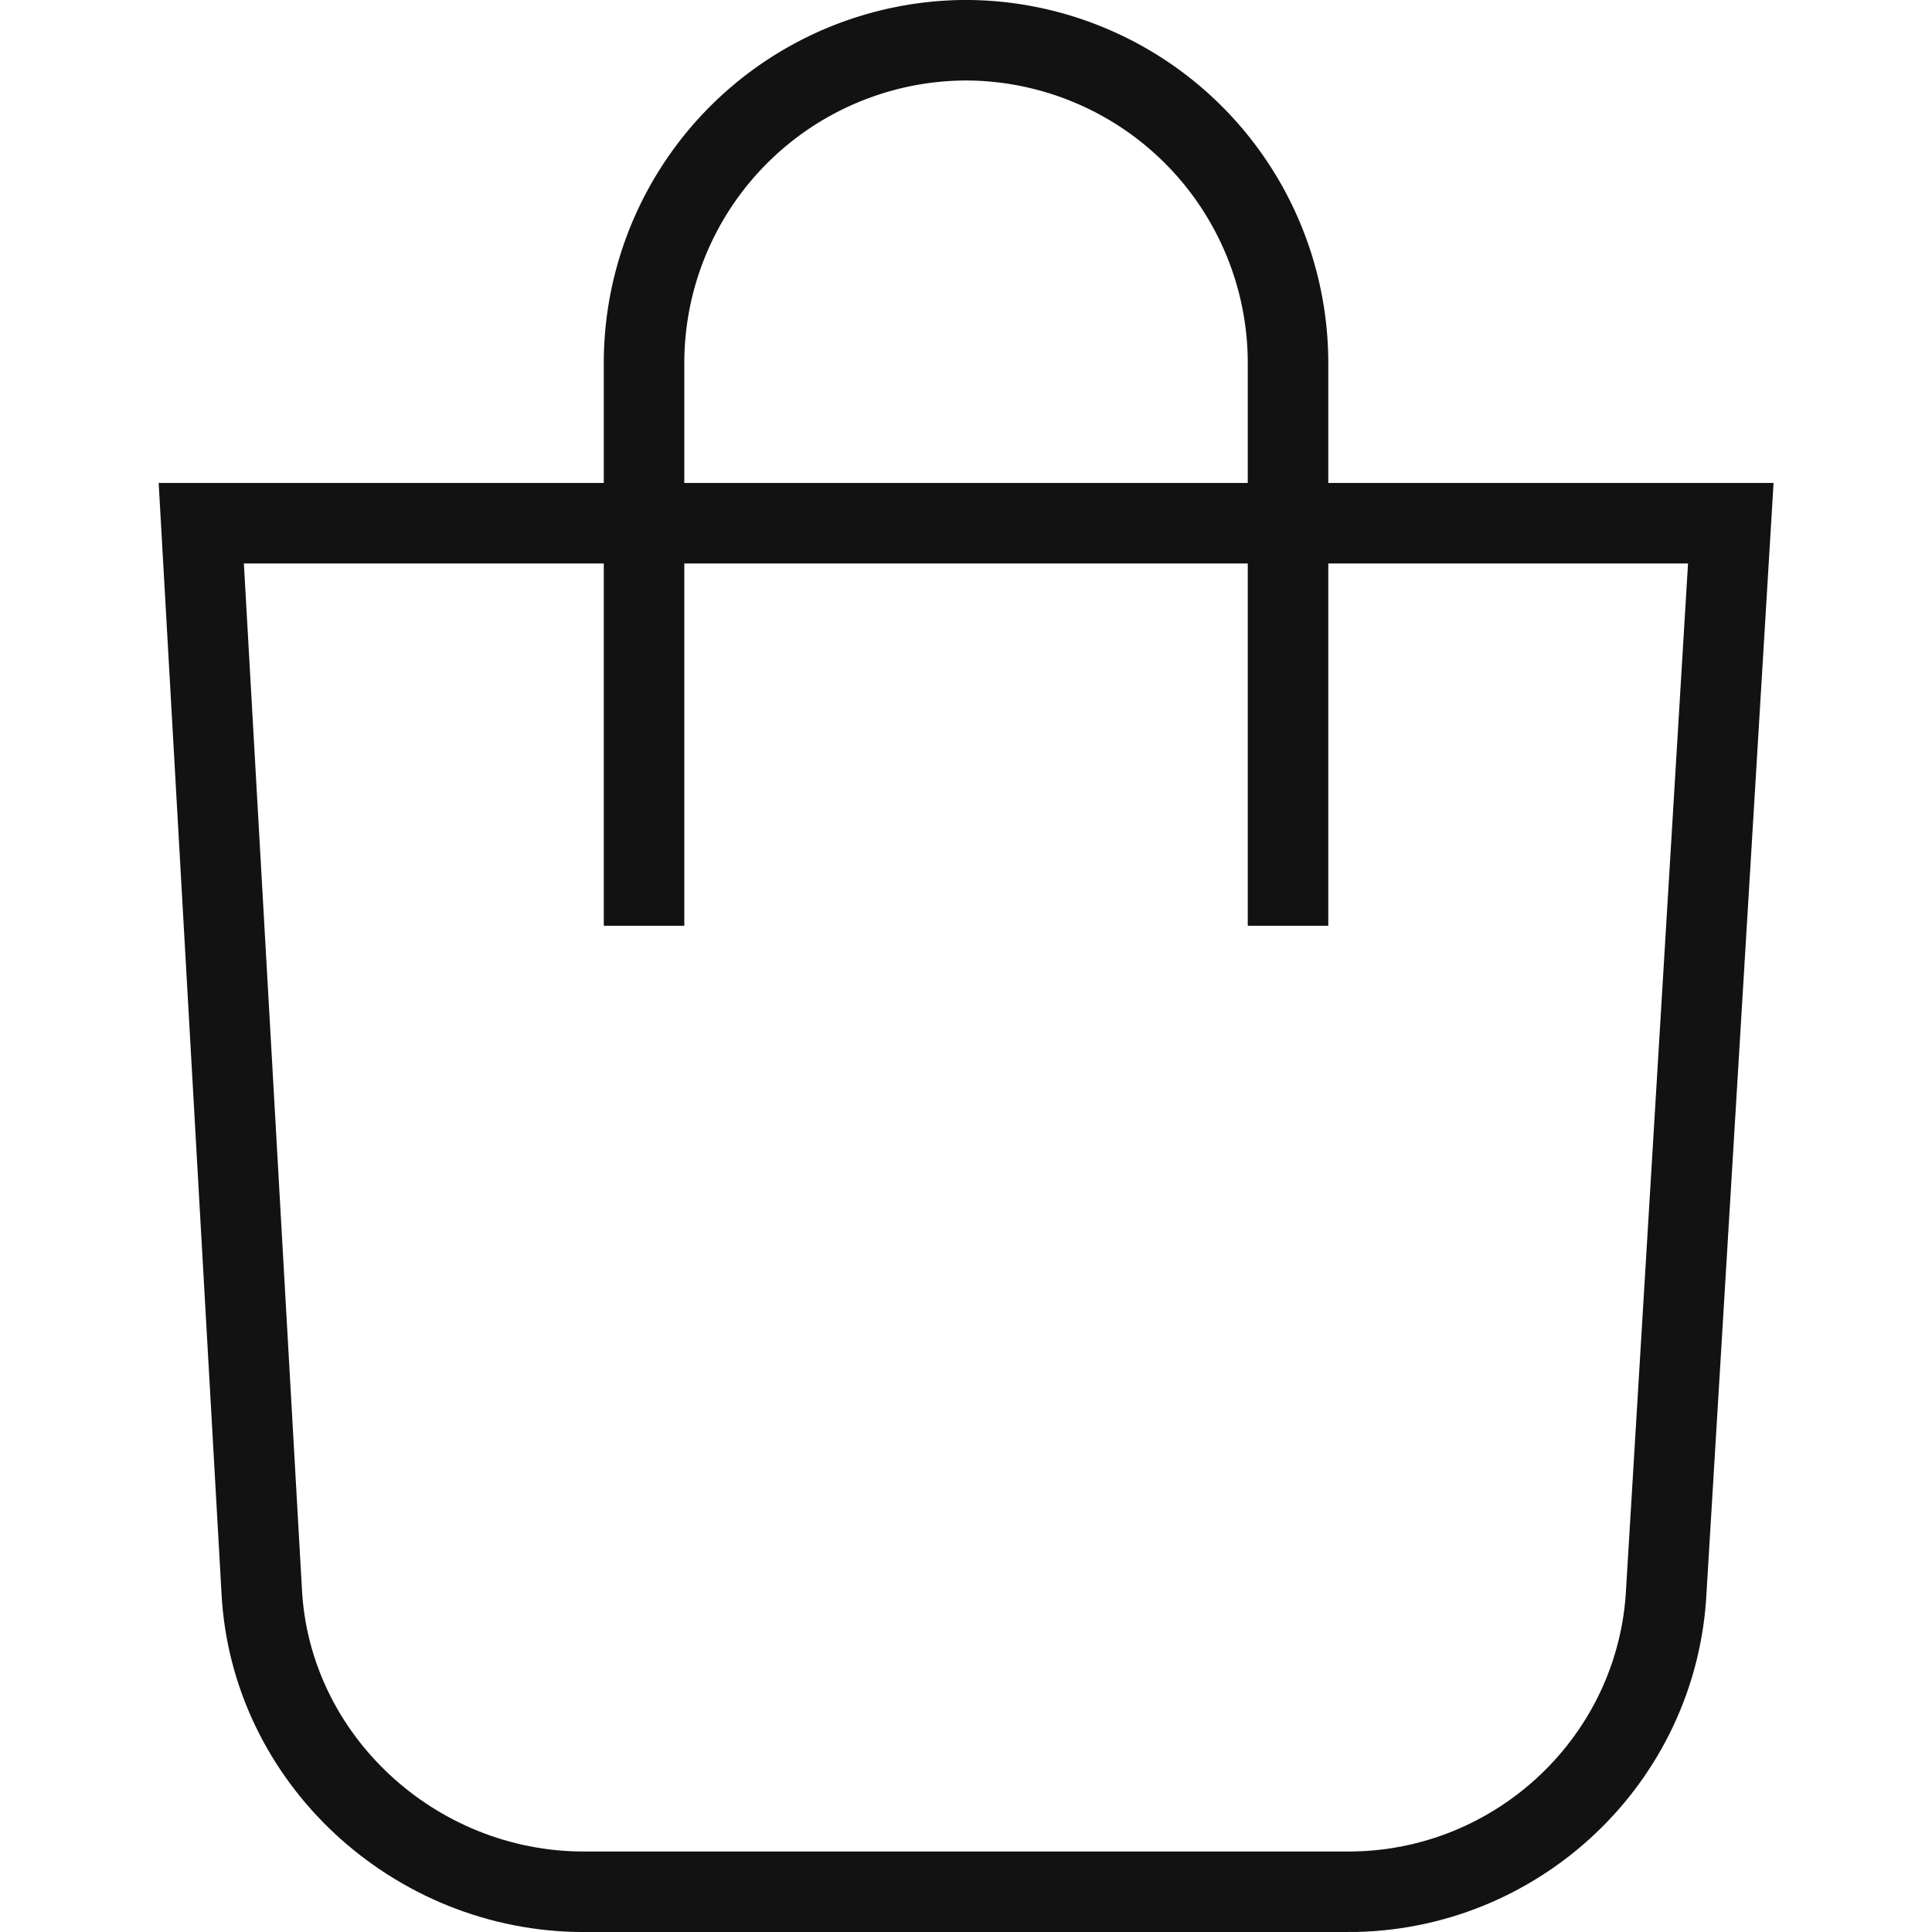 <svg xmlns="http://www.w3.org/2000/svg" width="28" height="28" fill="none"><path stroke="#121212" stroke-miterlimit="10" stroke-width="1.167" d="M19.542 27.417H8.459c-2.45 0-4.55-1.925-4.667-4.375L2.917 7.583h22.167l-.934 15.459c-.116 2.45-2.158 4.375-4.608 4.375Z"/><path stroke="#121212" stroke-miterlimit="10" stroke-width="1.167" d="M9.334 13.417V5.25A4.68 4.68 0 0 1 14.001.583a4.68 4.68 0 0 1 4.666 4.667v8.167"/></svg>